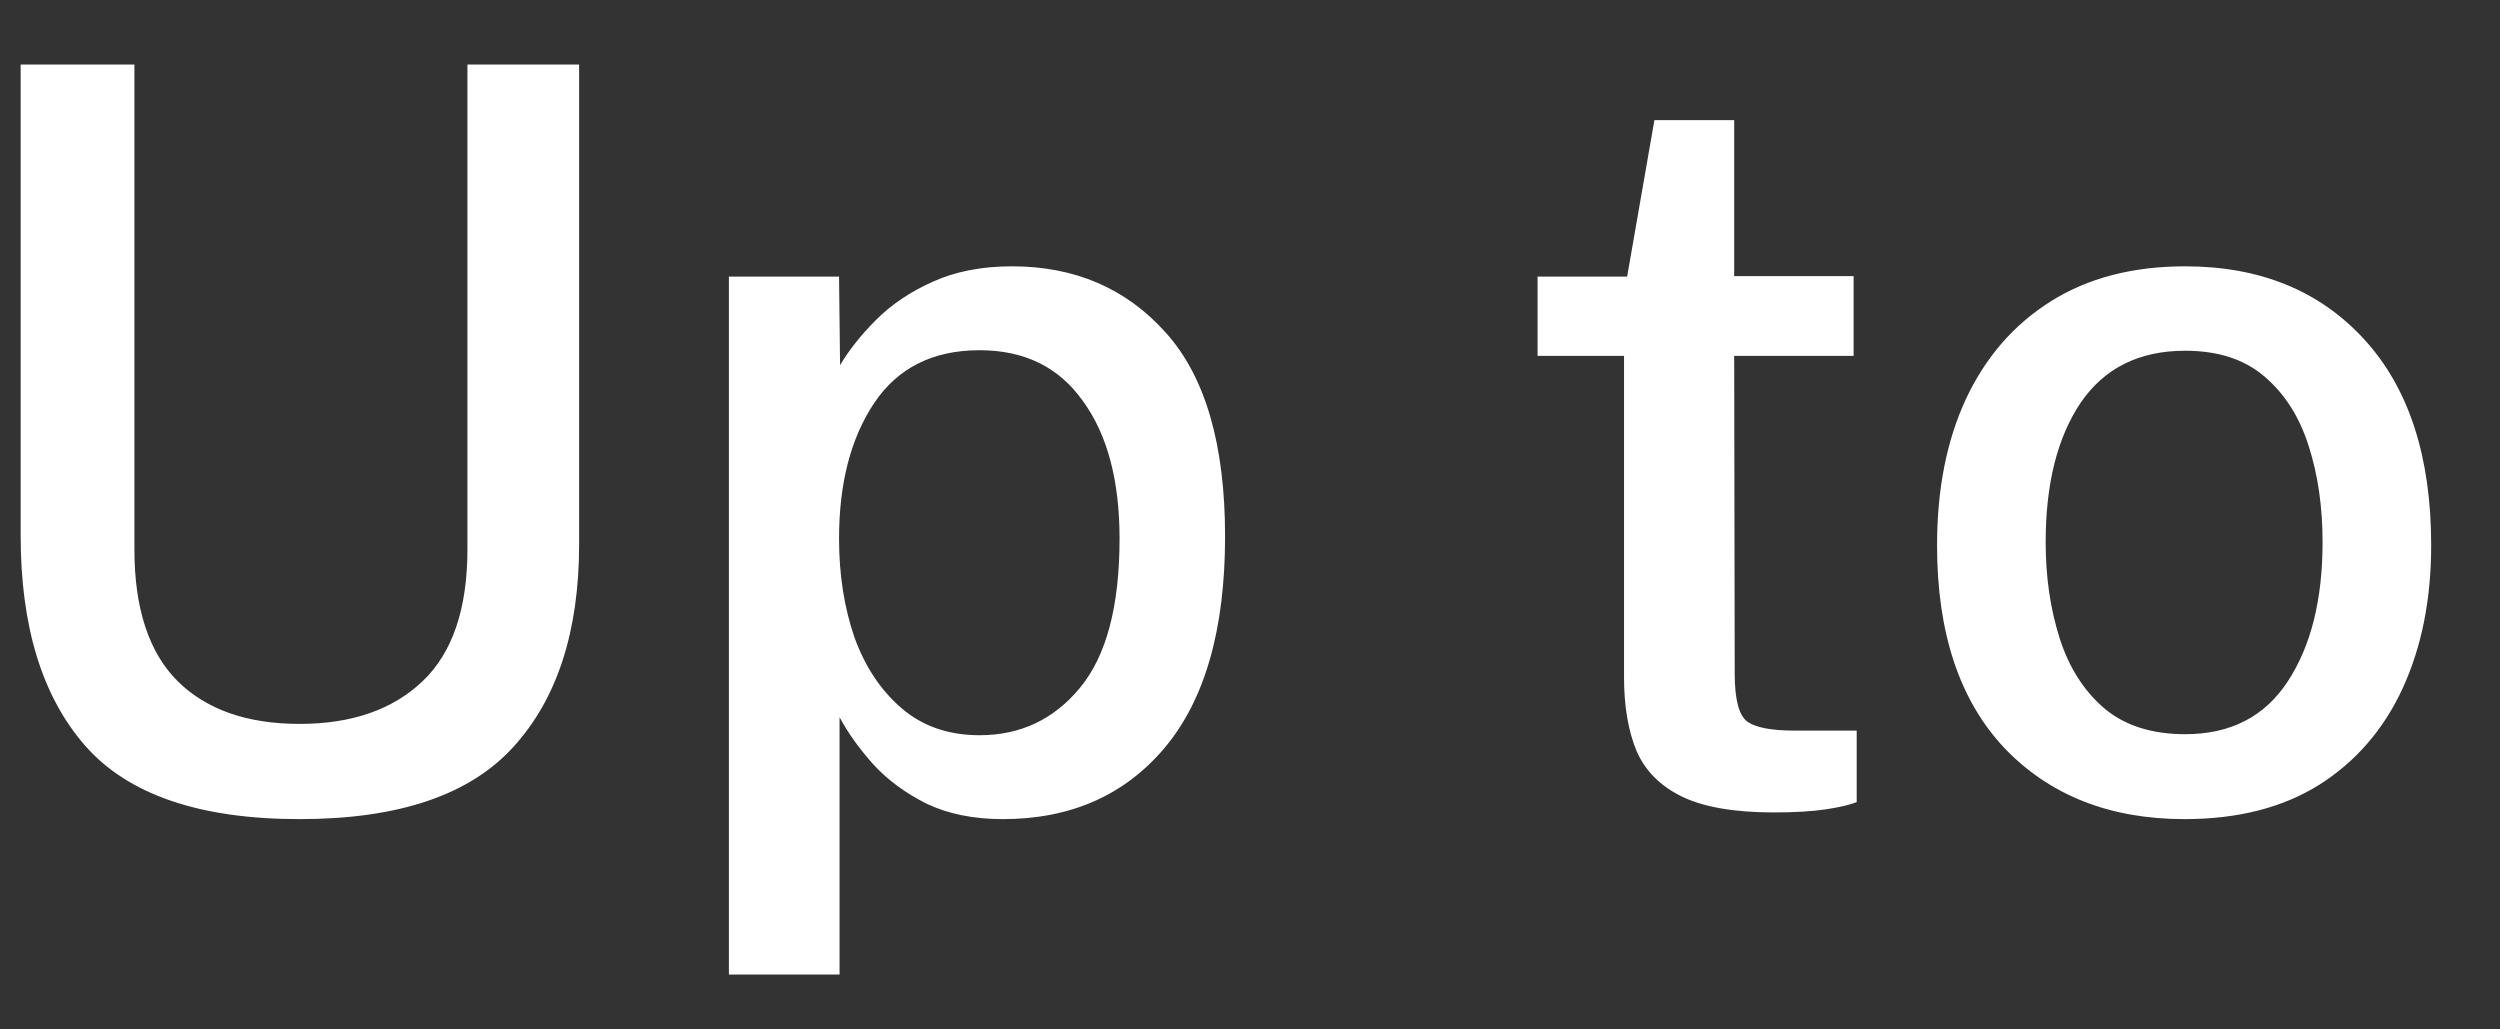 <svg width="34" height="14" viewBox="0 0 34 14" fill="none" xmlns="http://www.w3.org/2000/svg">
<rect x="0" y="0" width="34" height="14" fill="#333333" stroke="none"/>
<path d="M7.876 7.402C7.876 8.587 7.577 9.507 6.98 10.16C6.387 10.813 5.419 11.14 4.075 11.14C2.712 11.14 1.739 10.806 1.156 10.139C0.573 9.472 0.281 8.52 0.281 7.283V0.878H1.828V7.472C1.828 8.275 2.024 8.872 2.416 9.264C2.808 9.651 3.361 9.845 4.075 9.845C4.784 9.845 5.342 9.651 5.748 9.264C6.154 8.877 6.357 8.279 6.357 7.472V0.878H7.876V7.402ZM9.913 13.254V3.762H11.411L11.425 4.966C11.547 4.761 11.71 4.555 11.915 4.35C12.125 4.14 12.382 3.967 12.685 3.832C12.993 3.692 13.353 3.622 13.763 3.622C14.617 3.622 15.313 3.921 15.849 4.518C16.391 5.115 16.661 6.042 16.661 7.297C16.661 8.557 16.388 9.514 15.842 10.167C15.296 10.816 14.561 11.14 13.637 11.14C13.241 11.14 12.895 11.07 12.601 10.93C12.312 10.785 12.069 10.606 11.873 10.391C11.682 10.176 11.53 9.964 11.418 9.754V13.254H9.913ZM13.322 9.999C13.878 9.999 14.333 9.784 14.687 9.355C15.047 8.921 15.226 8.244 15.226 7.325C15.226 6.536 15.061 5.913 14.729 5.456C14.403 4.994 13.934 4.763 13.322 4.763C12.688 4.763 12.209 5.003 11.887 5.484C11.57 5.96 11.411 6.574 11.411 7.325C11.411 7.815 11.481 8.263 11.621 8.669C11.766 9.07 11.981 9.392 12.265 9.635C12.55 9.878 12.902 9.999 13.322 9.999ZM25.209 4.84H23.585L23.592 9.159C23.592 9.514 23.65 9.733 23.767 9.817C23.884 9.896 24.096 9.936 24.404 9.936H25.251V10.909C25.158 10.946 25.018 10.979 24.831 11.007C24.644 11.035 24.409 11.049 24.124 11.049C23.587 11.049 23.17 10.977 22.871 10.832C22.577 10.687 22.372 10.48 22.255 10.209C22.143 9.934 22.087 9.602 22.087 9.215V4.84H20.911V3.762H22.129L22.5 1.634H23.585V3.755H25.209V4.84ZM29.711 11.14C28.694 11.14 27.877 10.818 27.261 10.174C26.649 9.525 26.344 8.606 26.344 7.416C26.344 6.655 26.474 5.993 26.736 5.428C27.002 4.859 27.387 4.415 27.891 4.098C28.395 3.781 29.004 3.622 29.718 3.622C30.735 3.622 31.547 3.953 32.154 4.616C32.761 5.279 33.064 6.212 33.064 7.416C33.064 8.149 32.935 8.795 32.679 9.355C32.422 9.915 32.044 10.354 31.545 10.671C31.046 10.984 30.434 11.14 29.711 11.14ZM29.718 9.985C30.334 9.985 30.798 9.747 31.111 9.271C31.428 8.79 31.587 8.158 31.587 7.374C31.587 6.893 31.524 6.457 31.398 6.065C31.272 5.668 31.071 5.353 30.796 5.12C30.525 4.887 30.166 4.77 29.718 4.77C29.093 4.77 28.619 5.006 28.297 5.477C27.98 5.948 27.821 6.581 27.821 7.374C27.821 7.845 27.884 8.279 28.01 8.676C28.136 9.073 28.337 9.39 28.612 9.628C28.892 9.866 29.261 9.985 29.718 9.985Z" fill="white"/>
</svg>
